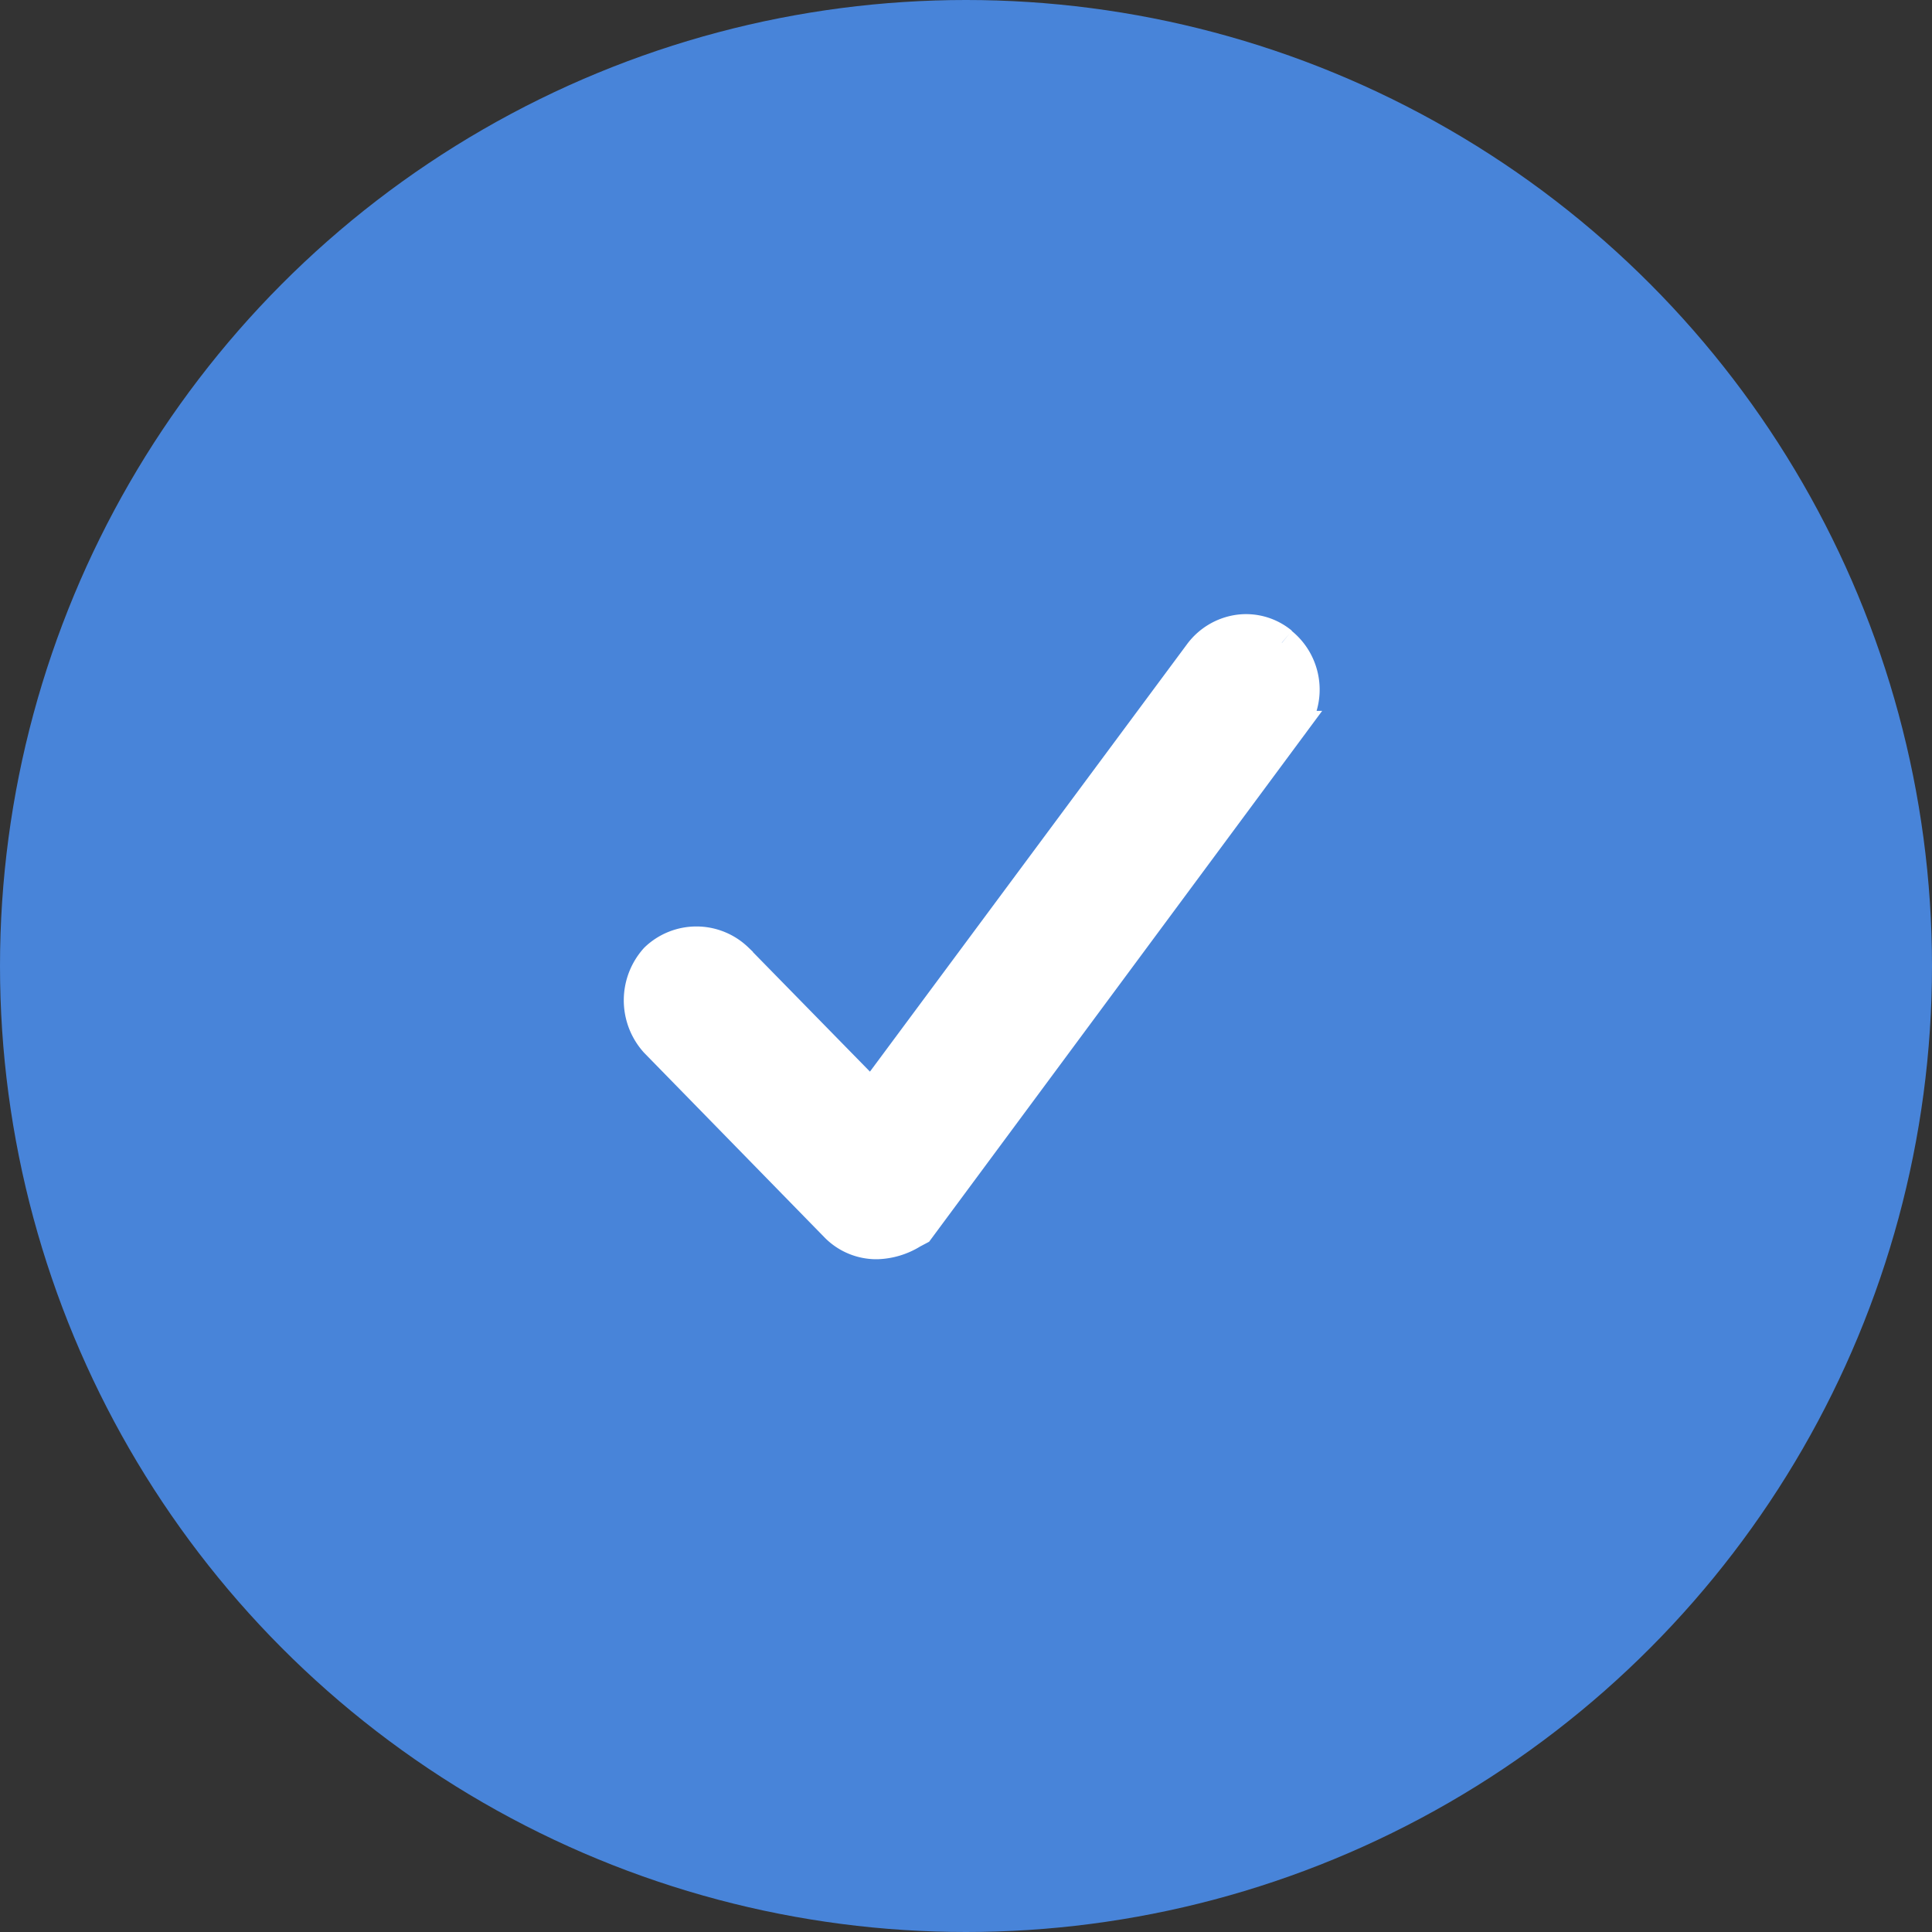 <svg xmlns="http://www.w3.org/2000/svg" width="31" height="31" viewBox="0 0 31 31"><rect x="0" y="0" width="31" height="31" fill="#333333" stroke="none"/><defs><style>.a{fill:#4884d9;}.b{fill:#fff;stroke:#fff;stroke-width:0.5px;}</style></defs><g transform="translate(-423 -104)"><circle class="a" cx="15.5" cy="15.5" r="15.5" transform="translate(423 104)"/><path class="b" d="M10.309.208a.9.9,0,0,0-.694-.2.943.943,0,0,0-.623.367l-5.267,7.1-2.154-2.2a.95.95,0,0,0-1.313,0,1,1,0,0,0,0,1.343l2.9,2.968a.916.916,0,0,0,.655.265,1.138,1.138,0,0,0,.568-.172l.1-.053,5.978-8.074a.949.949,0,0,0,.2-.693.963.963,0,0,0-.351-.646" transform="translate(433.26 114.104)"/></g></svg>